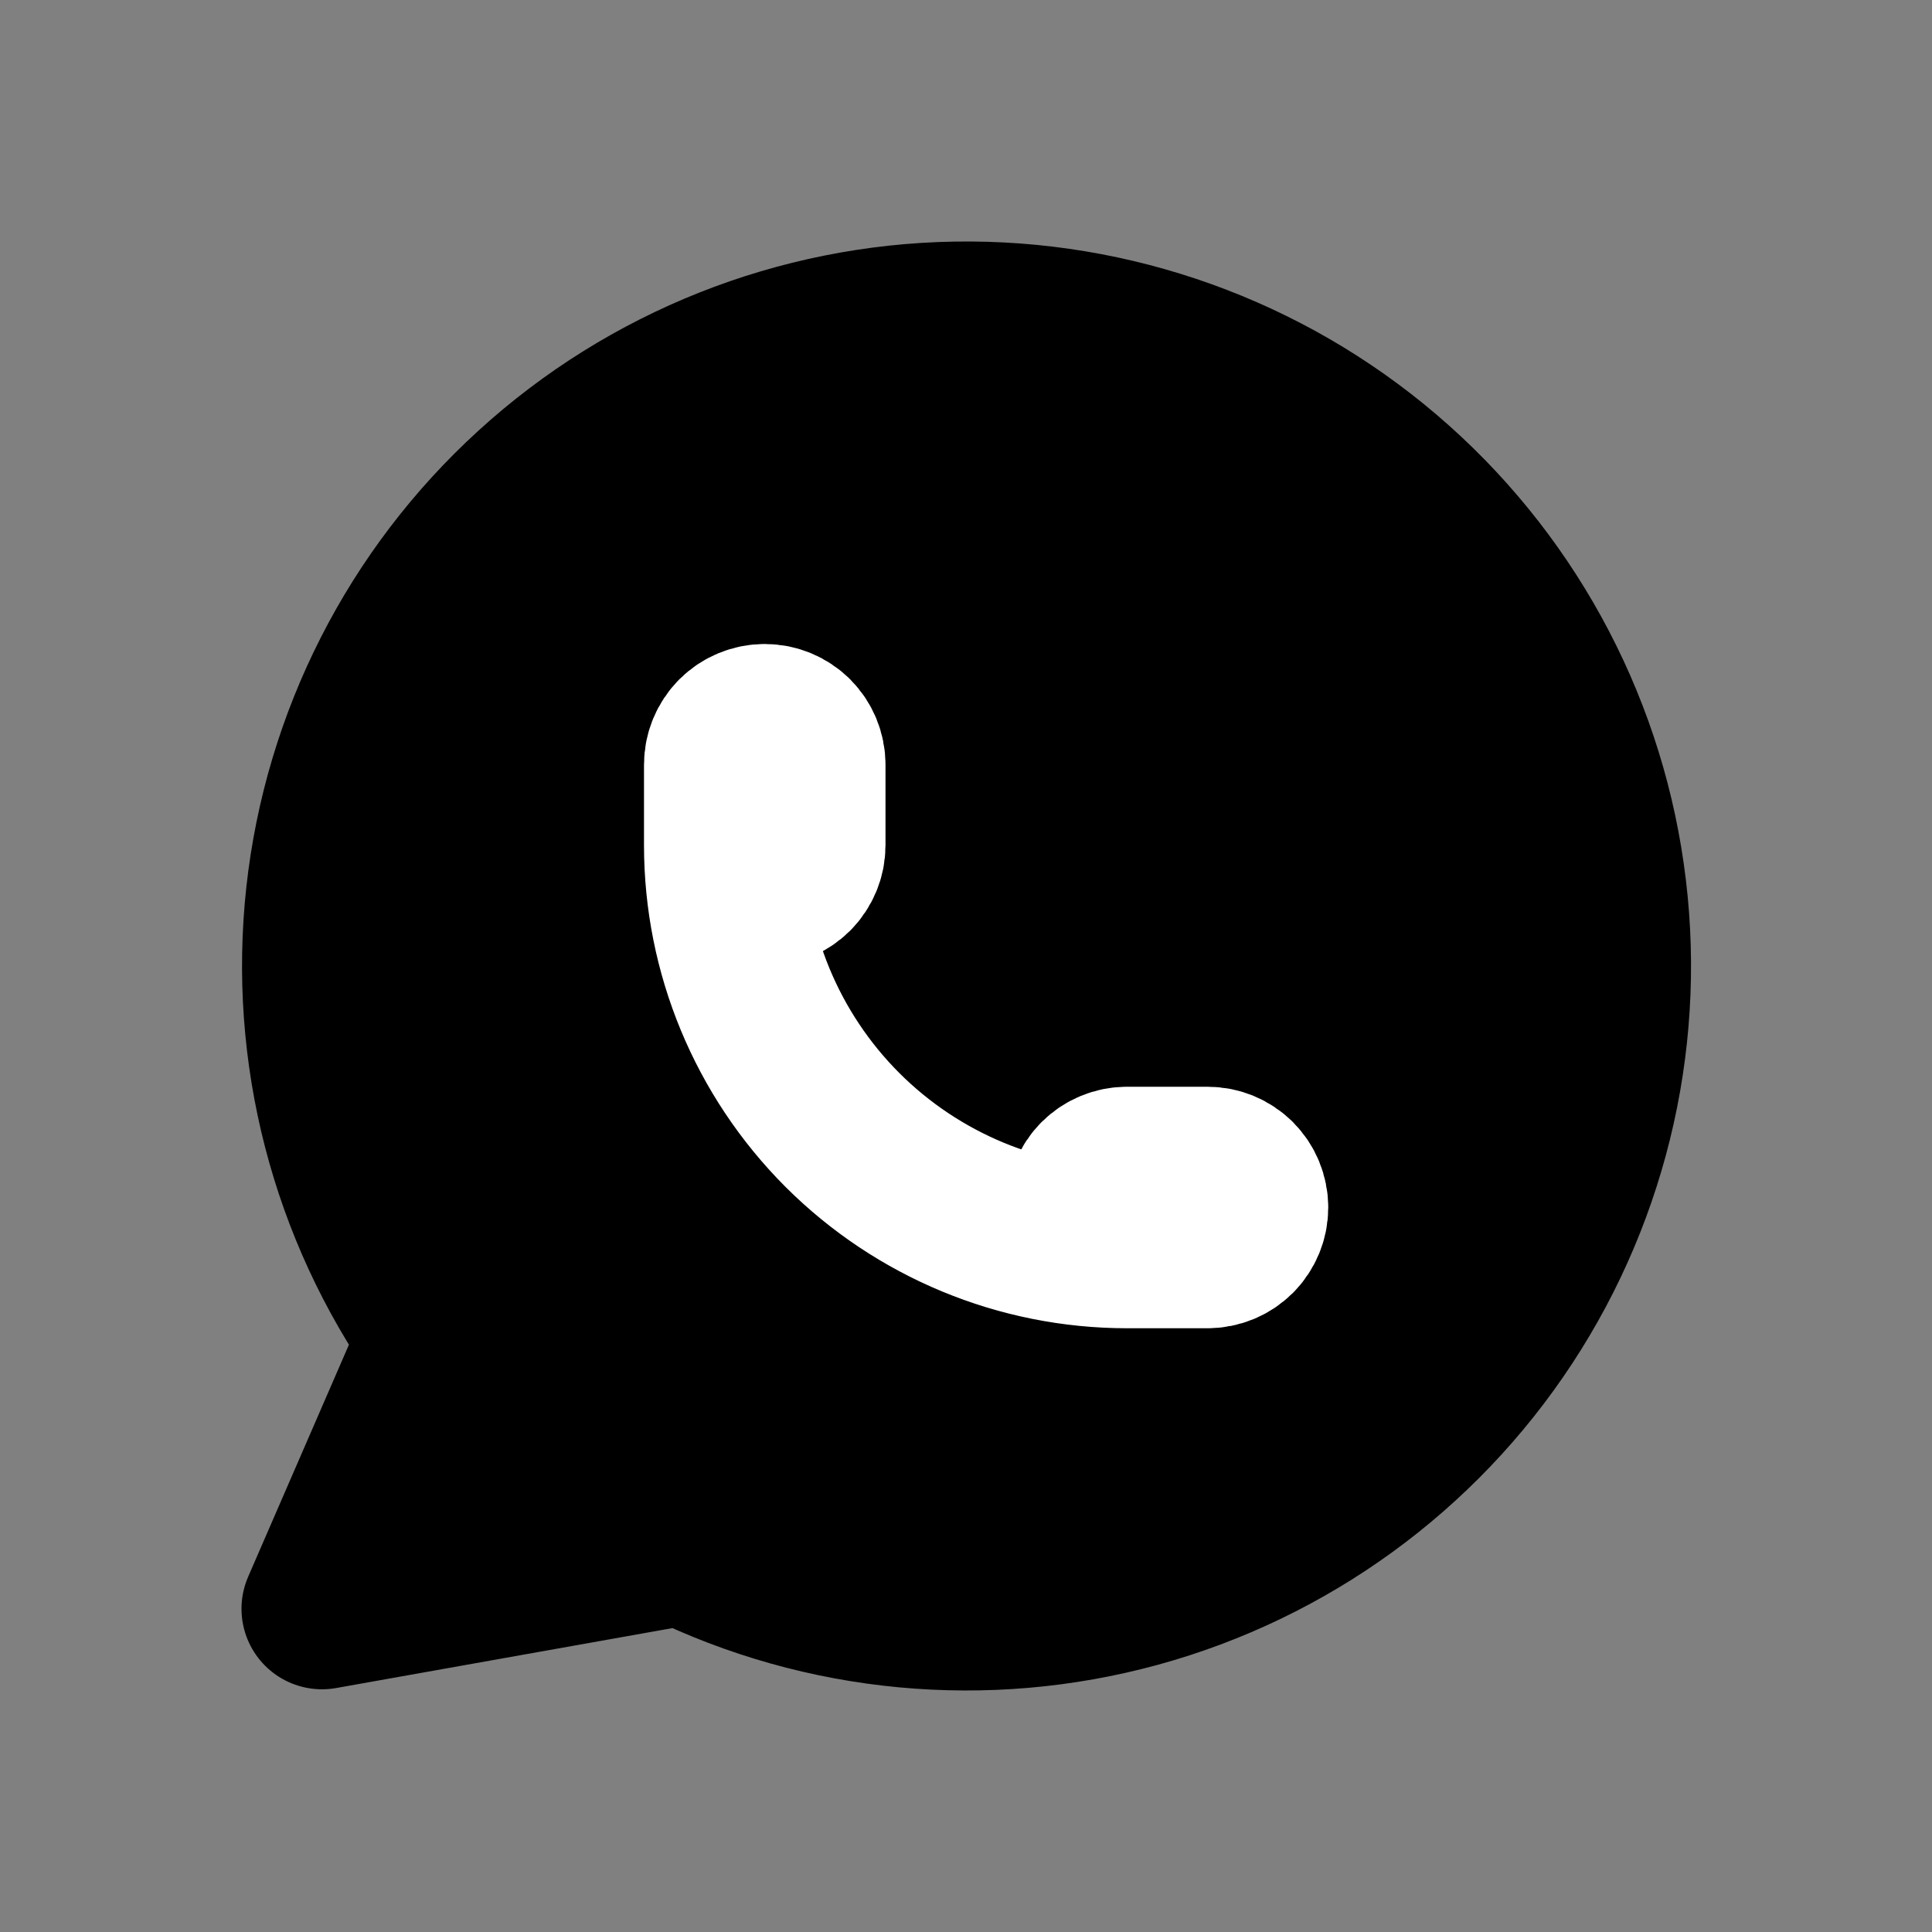 <svg width="24" height="24" viewBox="0 0 24 24" fill="none" xmlns="http://www.w3.org/2000/svg">
<rect x="0" y="0" width="24" height="24" fill="#808080" stroke="none"/>
<path d="M4 19.985L5.467 16.607C4.345 15.014 3.842 13.067 4.054 11.13C4.266 9.193 5.178 7.4 6.618 6.088C8.057 4.775 9.927 4.033 11.875 4.001C13.823 3.969 15.716 4.649 17.198 5.913C18.681 7.178 19.651 8.94 19.926 10.868C20.202 12.797 19.764 14.76 18.695 16.389C17.626 18.018 15.999 19.201 14.12 19.716C12.241 20.23 10.239 20.042 8.489 19.185L4 19.985Z" fill="black" stroke="black" stroke-width="2" stroke-linecap="round" stroke-linejoin="round"/>
<path d="M9 10.5C9 10.633 9.053 10.76 9.146 10.854C9.24 10.947 9.367 11 9.5 11C9.633 11 9.76 10.947 9.854 10.854C9.947 10.76 10 10.633 10 10.5V9.5C10 9.367 9.947 9.24 9.854 9.146C9.76 9.053 9.633 9 9.5 9C9.367 9 9.24 9.053 9.146 9.146C9.053 9.24 9 9.367 9 9.5V10.5ZM9 10.5C9 11.826 9.527 13.098 10.464 14.036C11.402 14.973 12.674 15.5 14 15.5M14 15.5H15C15.133 15.5 15.26 15.447 15.354 15.354C15.447 15.26 15.5 15.133 15.5 15C15.5 14.867 15.447 14.74 15.354 14.646C15.26 14.553 15.133 14.5 15 14.5H14C13.867 14.5 13.74 14.553 13.646 14.646C13.553 14.74 13.5 14.867 13.5 15C13.5 15.133 13.553 15.26 13.646 15.354C13.74 15.447 13.867 15.5 14 15.5Z" stroke="white" stroke-width="2" stroke-linecap="round" stroke-linejoin="round"/>
</svg>
